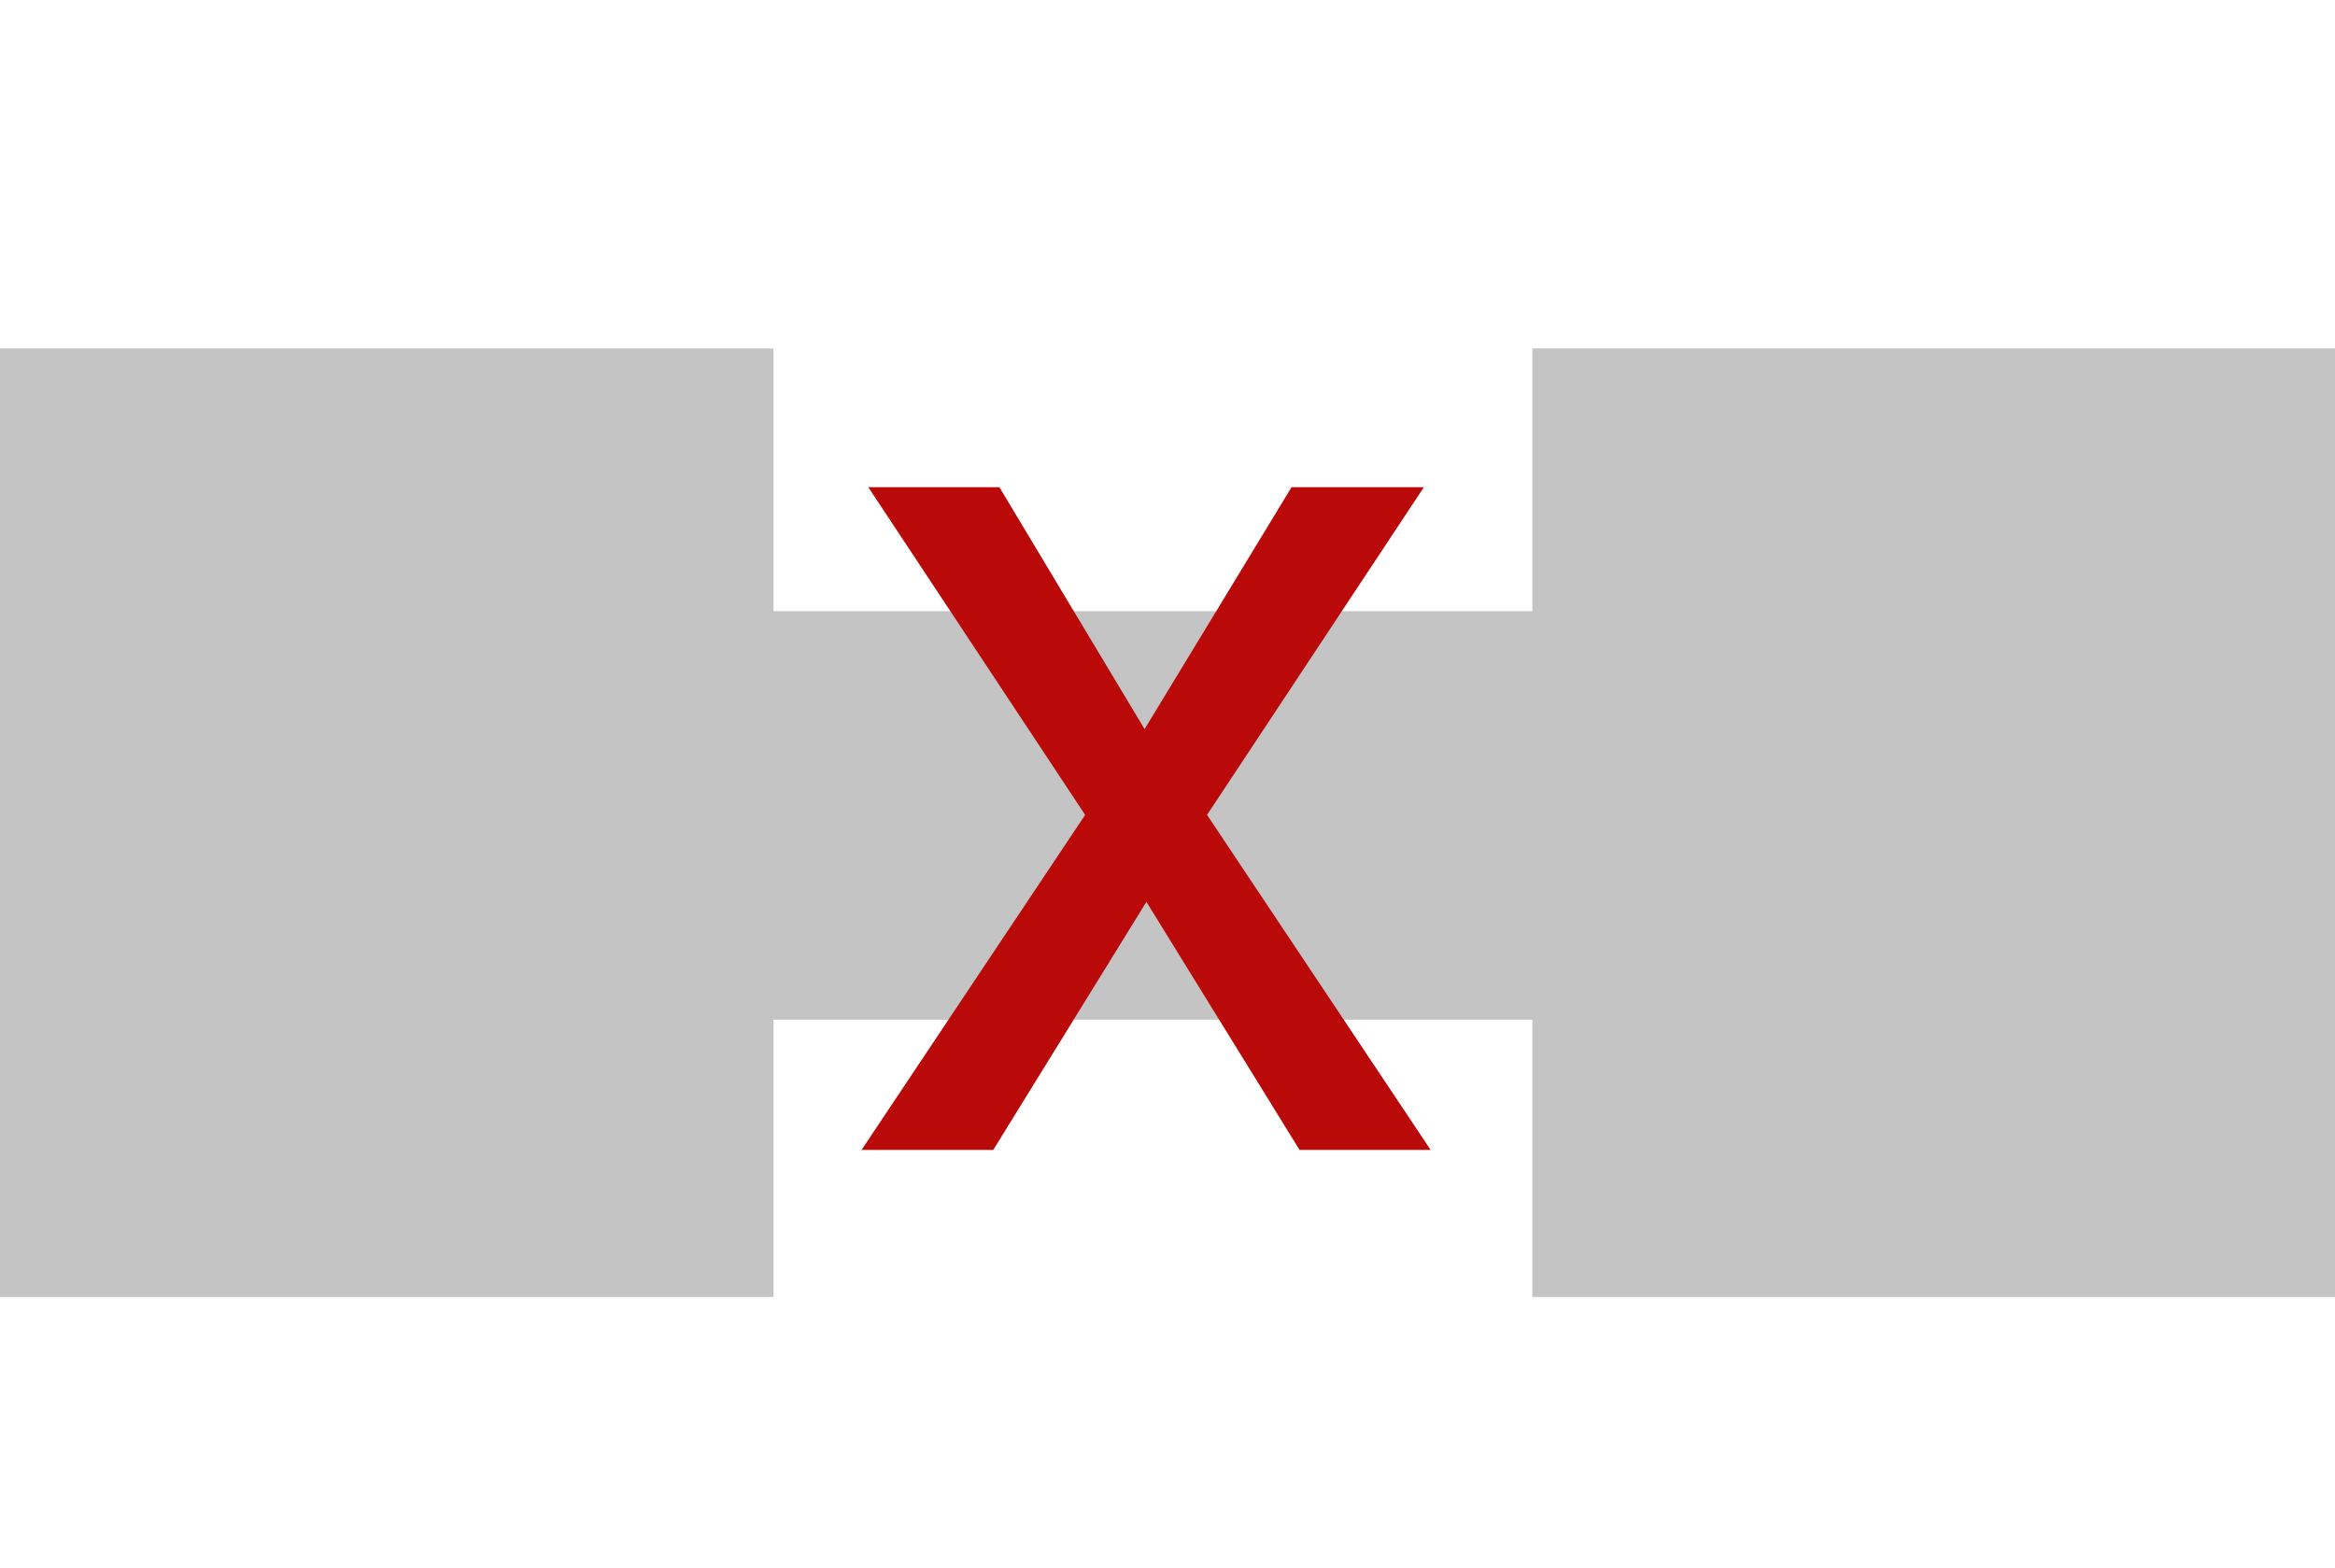<svg width="67" height="45" viewBox="0 0 67 45" fill="none" xmlns="http://www.w3.org/2000/svg">
<path fill-rule="evenodd" clip-rule="evenodd" d="M22.194 10V17.538H43.969V10H67V37.219H43.969V29.263H22.194V37.219H0V10H22.194Z" fill="#C4C4C4"/>
<path d="M32.842 20.924L37.06 13.98H40.857L34.635 23.385L41.051 33H37.289L32.895 25.881L28.5 33H24.721L31.137 23.385L24.914 13.98H28.676L32.842 20.924Z" fill="#BA0909"/>
</svg>
